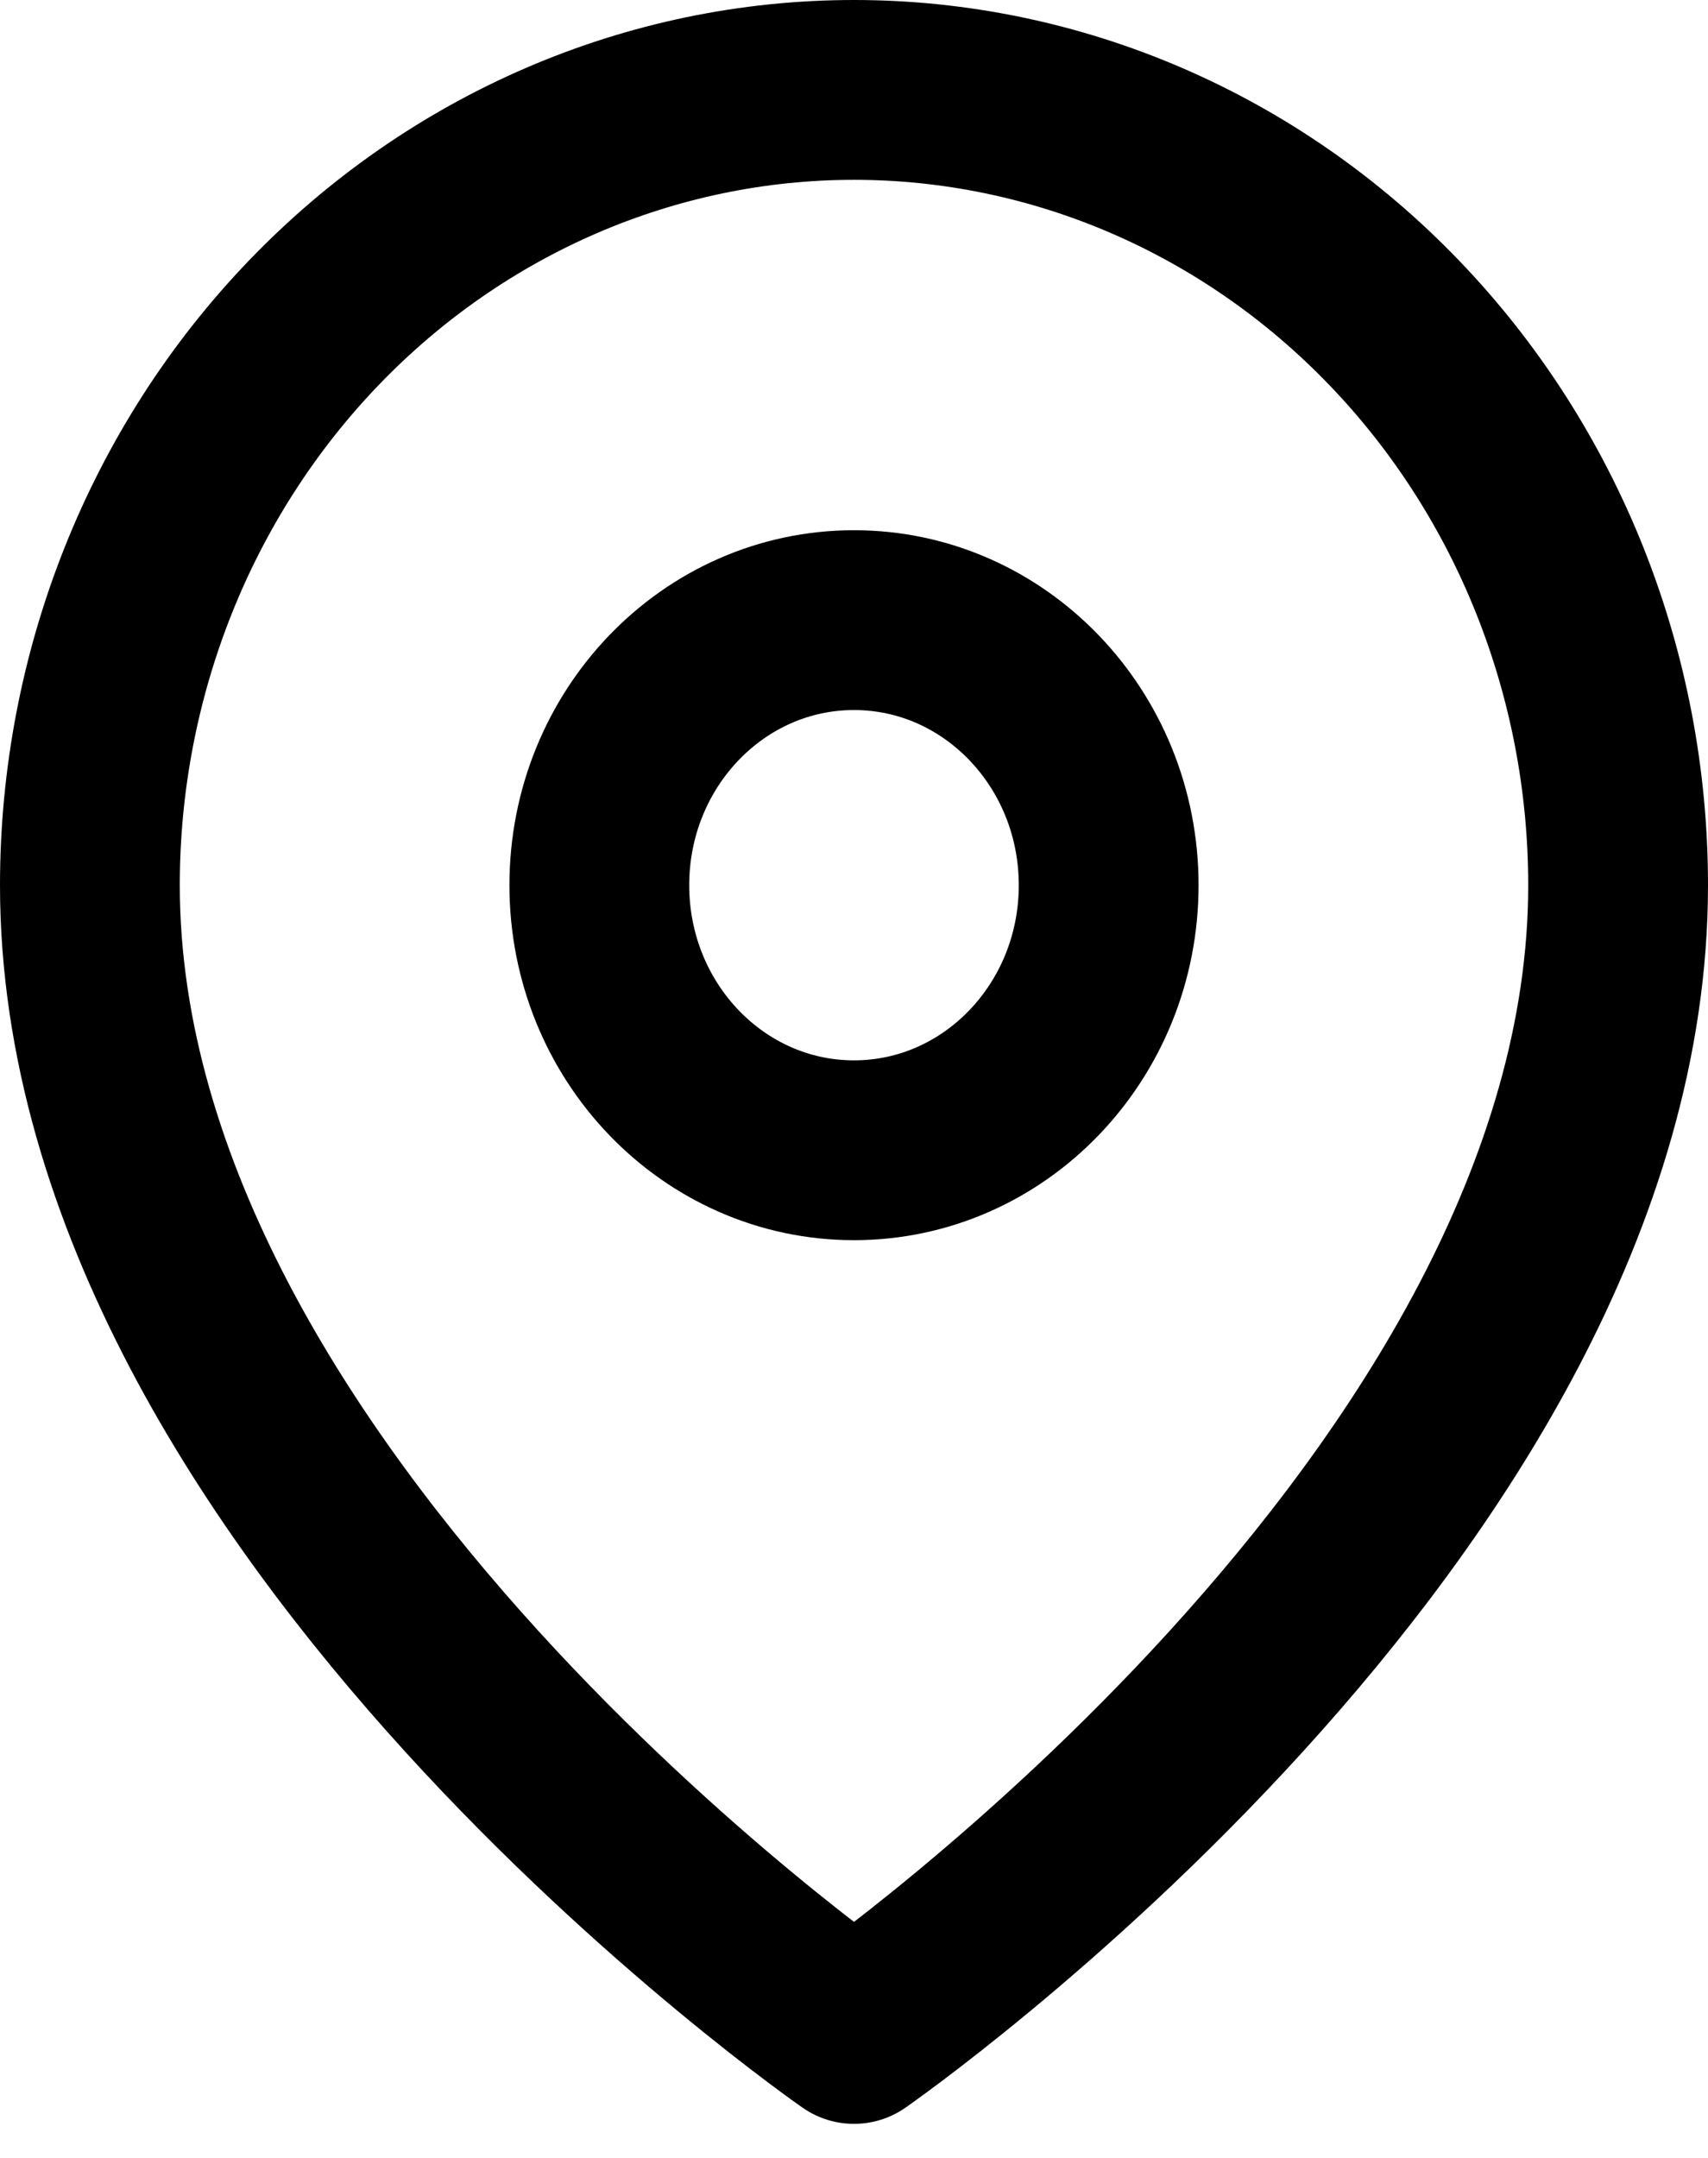 <svg width="19" height="24" viewBox="0 0 19 24" fill="none" xmlns="http://www.w3.org/2000/svg">
<path d="M18 9.845C18 16.724 9.5 22.621 9.5 22.621C9.5 22.621 1 16.724 1 9.845C1 7.499 1.896 5.249 3.49 3.591C5.084 1.932 7.246 1 9.5 1C11.754 1 13.916 1.932 15.51 3.591C17.105 5.249 18 7.499 18 9.845Z" stroke="black" stroke-width="2" stroke-linecap="round" stroke-linejoin="round"/>
<path d="M9.5 12.793C11.065 12.793 12.333 11.473 12.333 9.845C12.333 8.217 11.065 6.897 9.5 6.897C7.935 6.897 6.667 8.217 6.667 9.845C6.667 11.473 7.935 12.793 9.5 12.793Z" stroke="black" stroke-width="2" stroke-linecap="round" stroke-linejoin="round"/>
</svg>
